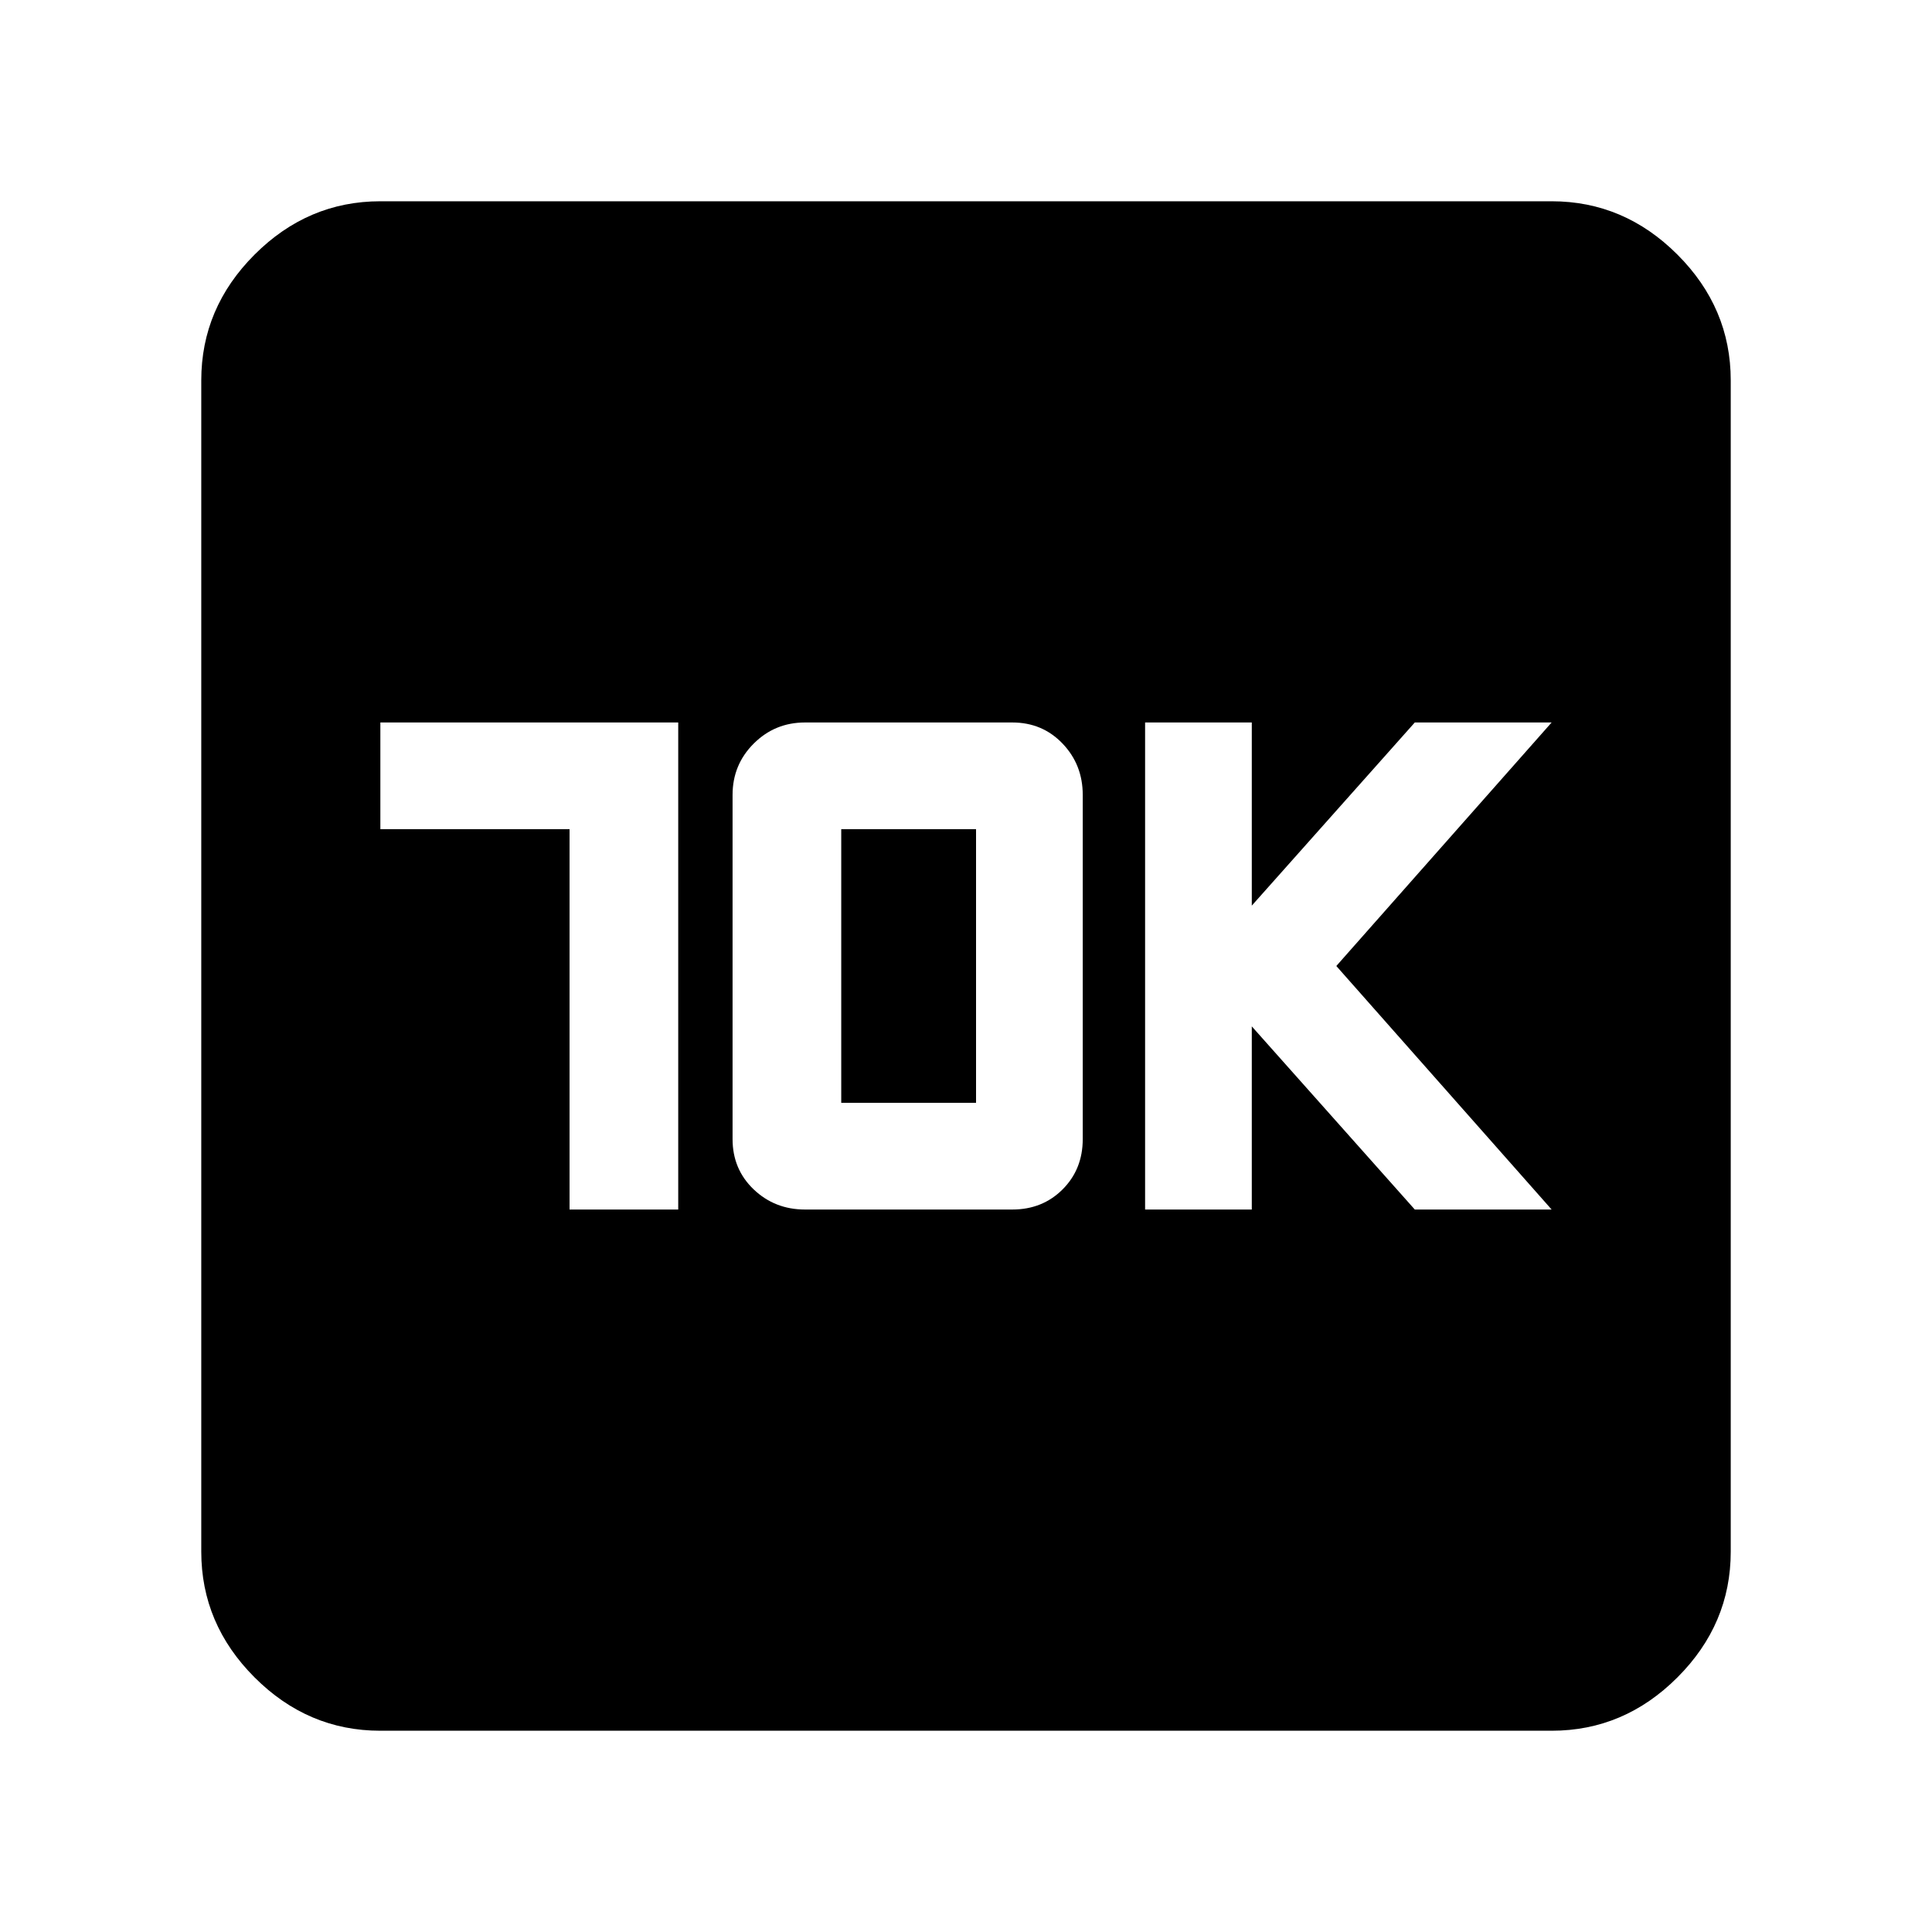 <svg xmlns="http://www.w3.org/2000/svg" height="40" width="40"><path d="M23.708 25.042H25.917V21.25L29.292 25.042H32.125L27.667 20L32.125 14.958H29.292L25.917 18.75V14.958H23.708ZM11.792 25.042H14.042V14.958H7.875V17.167H11.792ZM16.667 25.042H20.958Q21.583 25.042 22 24.625Q22.417 24.208 22.417 23.583V16.458Q22.417 15.833 22 15.396Q21.583 14.958 20.958 14.958H16.667Q16.042 14.958 15.604 15.396Q15.167 15.833 15.167 16.458V23.583Q15.167 24.208 15.604 24.625Q16.042 25.042 16.667 25.042ZM17.417 22.833V17.167H20.208V22.833ZM7.875 35.833Q6.375 35.833 5.271 34.729Q4.167 33.625 4.167 32.125V7.875Q4.167 6.375 5.271 5.271Q6.375 4.167 7.875 4.167H32.125Q33.625 4.167 34.729 5.271Q35.833 6.375 35.833 7.875V32.125Q35.833 33.625 34.729 34.729Q33.625 35.833 32.125 35.833Z"/></svg>